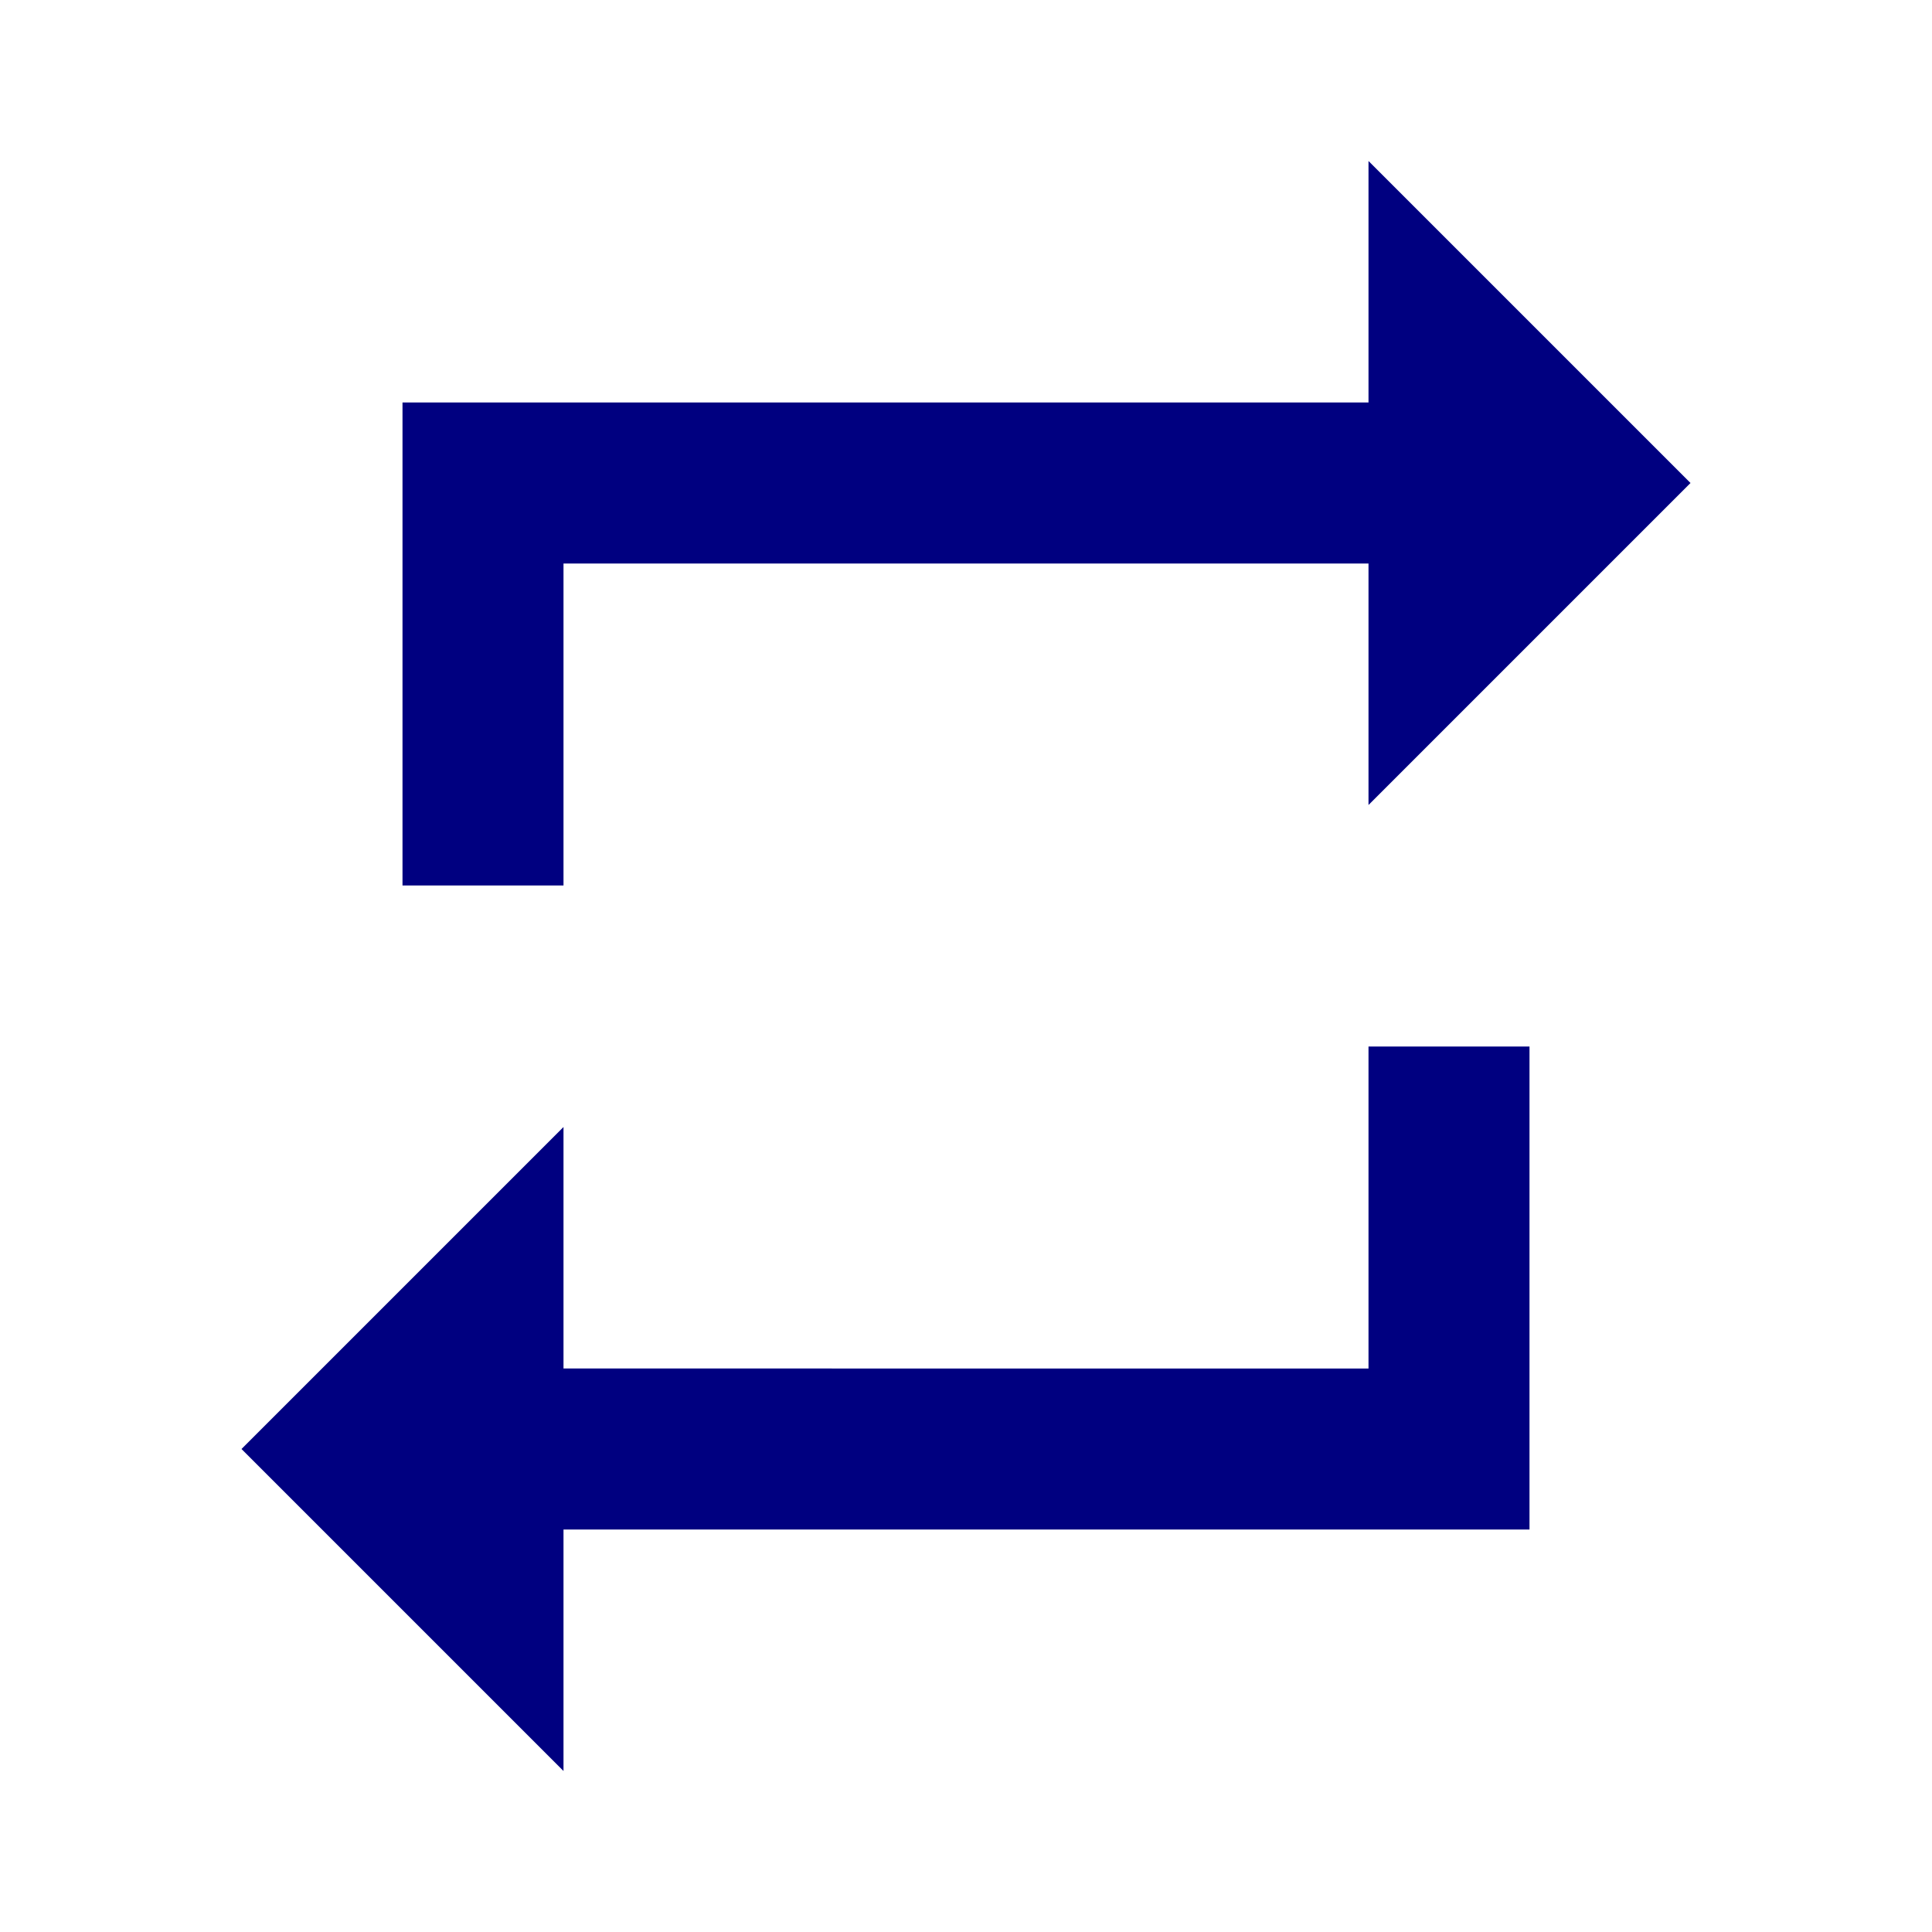 <?xml version="1.0" ?>
<svg height="48" viewBox="0 0 48 48" width="48" xmlns="http://www.w3.org/2000/svg">
  <path d="M0 0h48v48H0z" fill="none"/>
  <path d="M14 14h20v6l8-8-8-8v6H10v12h4v-8zm20 20H14v-6l-8 8 8 8v-6h24V26h-4v8z" fill="#000080"/>
</svg>
